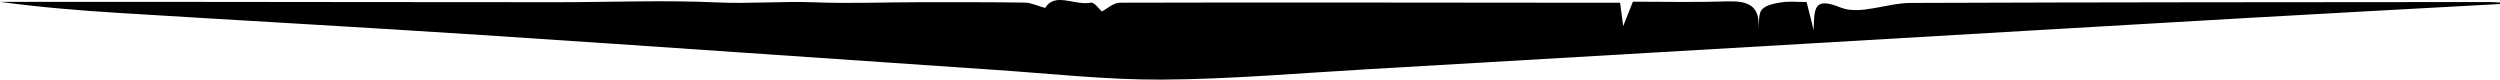 <svg width="628" height="20" viewBox="0 0 628 20" fill="none" xmlns="http://www.w3.org/2000/svg">
<path d="M627.986 1.01C606.425 2.195 584.864 3.338 563.318 4.581C526.8 6.681 490.282 8.839 453.764 10.967C417.073 13.111 380.369 15.268 343.678 17.382C326.496 18.368 309.299 19.882 292.102 19.997C278.063 20.082 264.024 18.497 249.986 17.554C206.994 14.653 164.016 11.61 121.024 8.796C90.664 6.81 60.289 5.138 29.929 3.253C19.953 2.638 9.976 1.81 0 0.467C14.039 0.467 28.063 0.467 42.102 0.467C74.787 0.495 107.473 0.552 140.158 0.552C153.494 0.552 166.858 -0.005 180.165 0.61C188.347 0.981 196.457 0.267 204.611 0.581C213.396 0.924 222.195 0.567 230.994 0.552C239.779 0.552 248.579 0.524 257.364 0.652C259 0.681 260.608 1.467 262.546 1.995C264.986 -2.076 269.996 1.481 274.001 0.667C274.876 0.481 276.183 2.367 276.786 2.881C277.991 2.281 279.671 0.681 281.365 0.681C317.237 0.581 353.109 0.652 388.981 0.681C394.924 0.681 400.867 0.681 406.968 0.681C407.212 2.567 407.413 4.081 407.743 6.567C408.705 4.138 409.35 2.51 410.183 0.424C418.021 0.424 425.916 0.609 433.811 0.352C438.821 0.195 442.223 1.167 441.72 7.253C441.964 5.581 441.663 3.424 442.61 2.381C443.658 1.224 445.811 0.852 447.548 0.581C449.429 0.295 451.395 0.51 453.821 0.51C454.323 2.495 454.812 4.453 455.601 7.596C455.73 1.952 455.658 -0.819 462.348 1.881C467.228 3.853 473.961 0.767 479.875 0.738C528.379 0.552 576.897 0.552 625.402 0.51C626.263 0.51 627.124 0.595 628 0.638C628 0.767 628 0.881 628 1.01H627.986Z" fill="black"/>
</svg>
